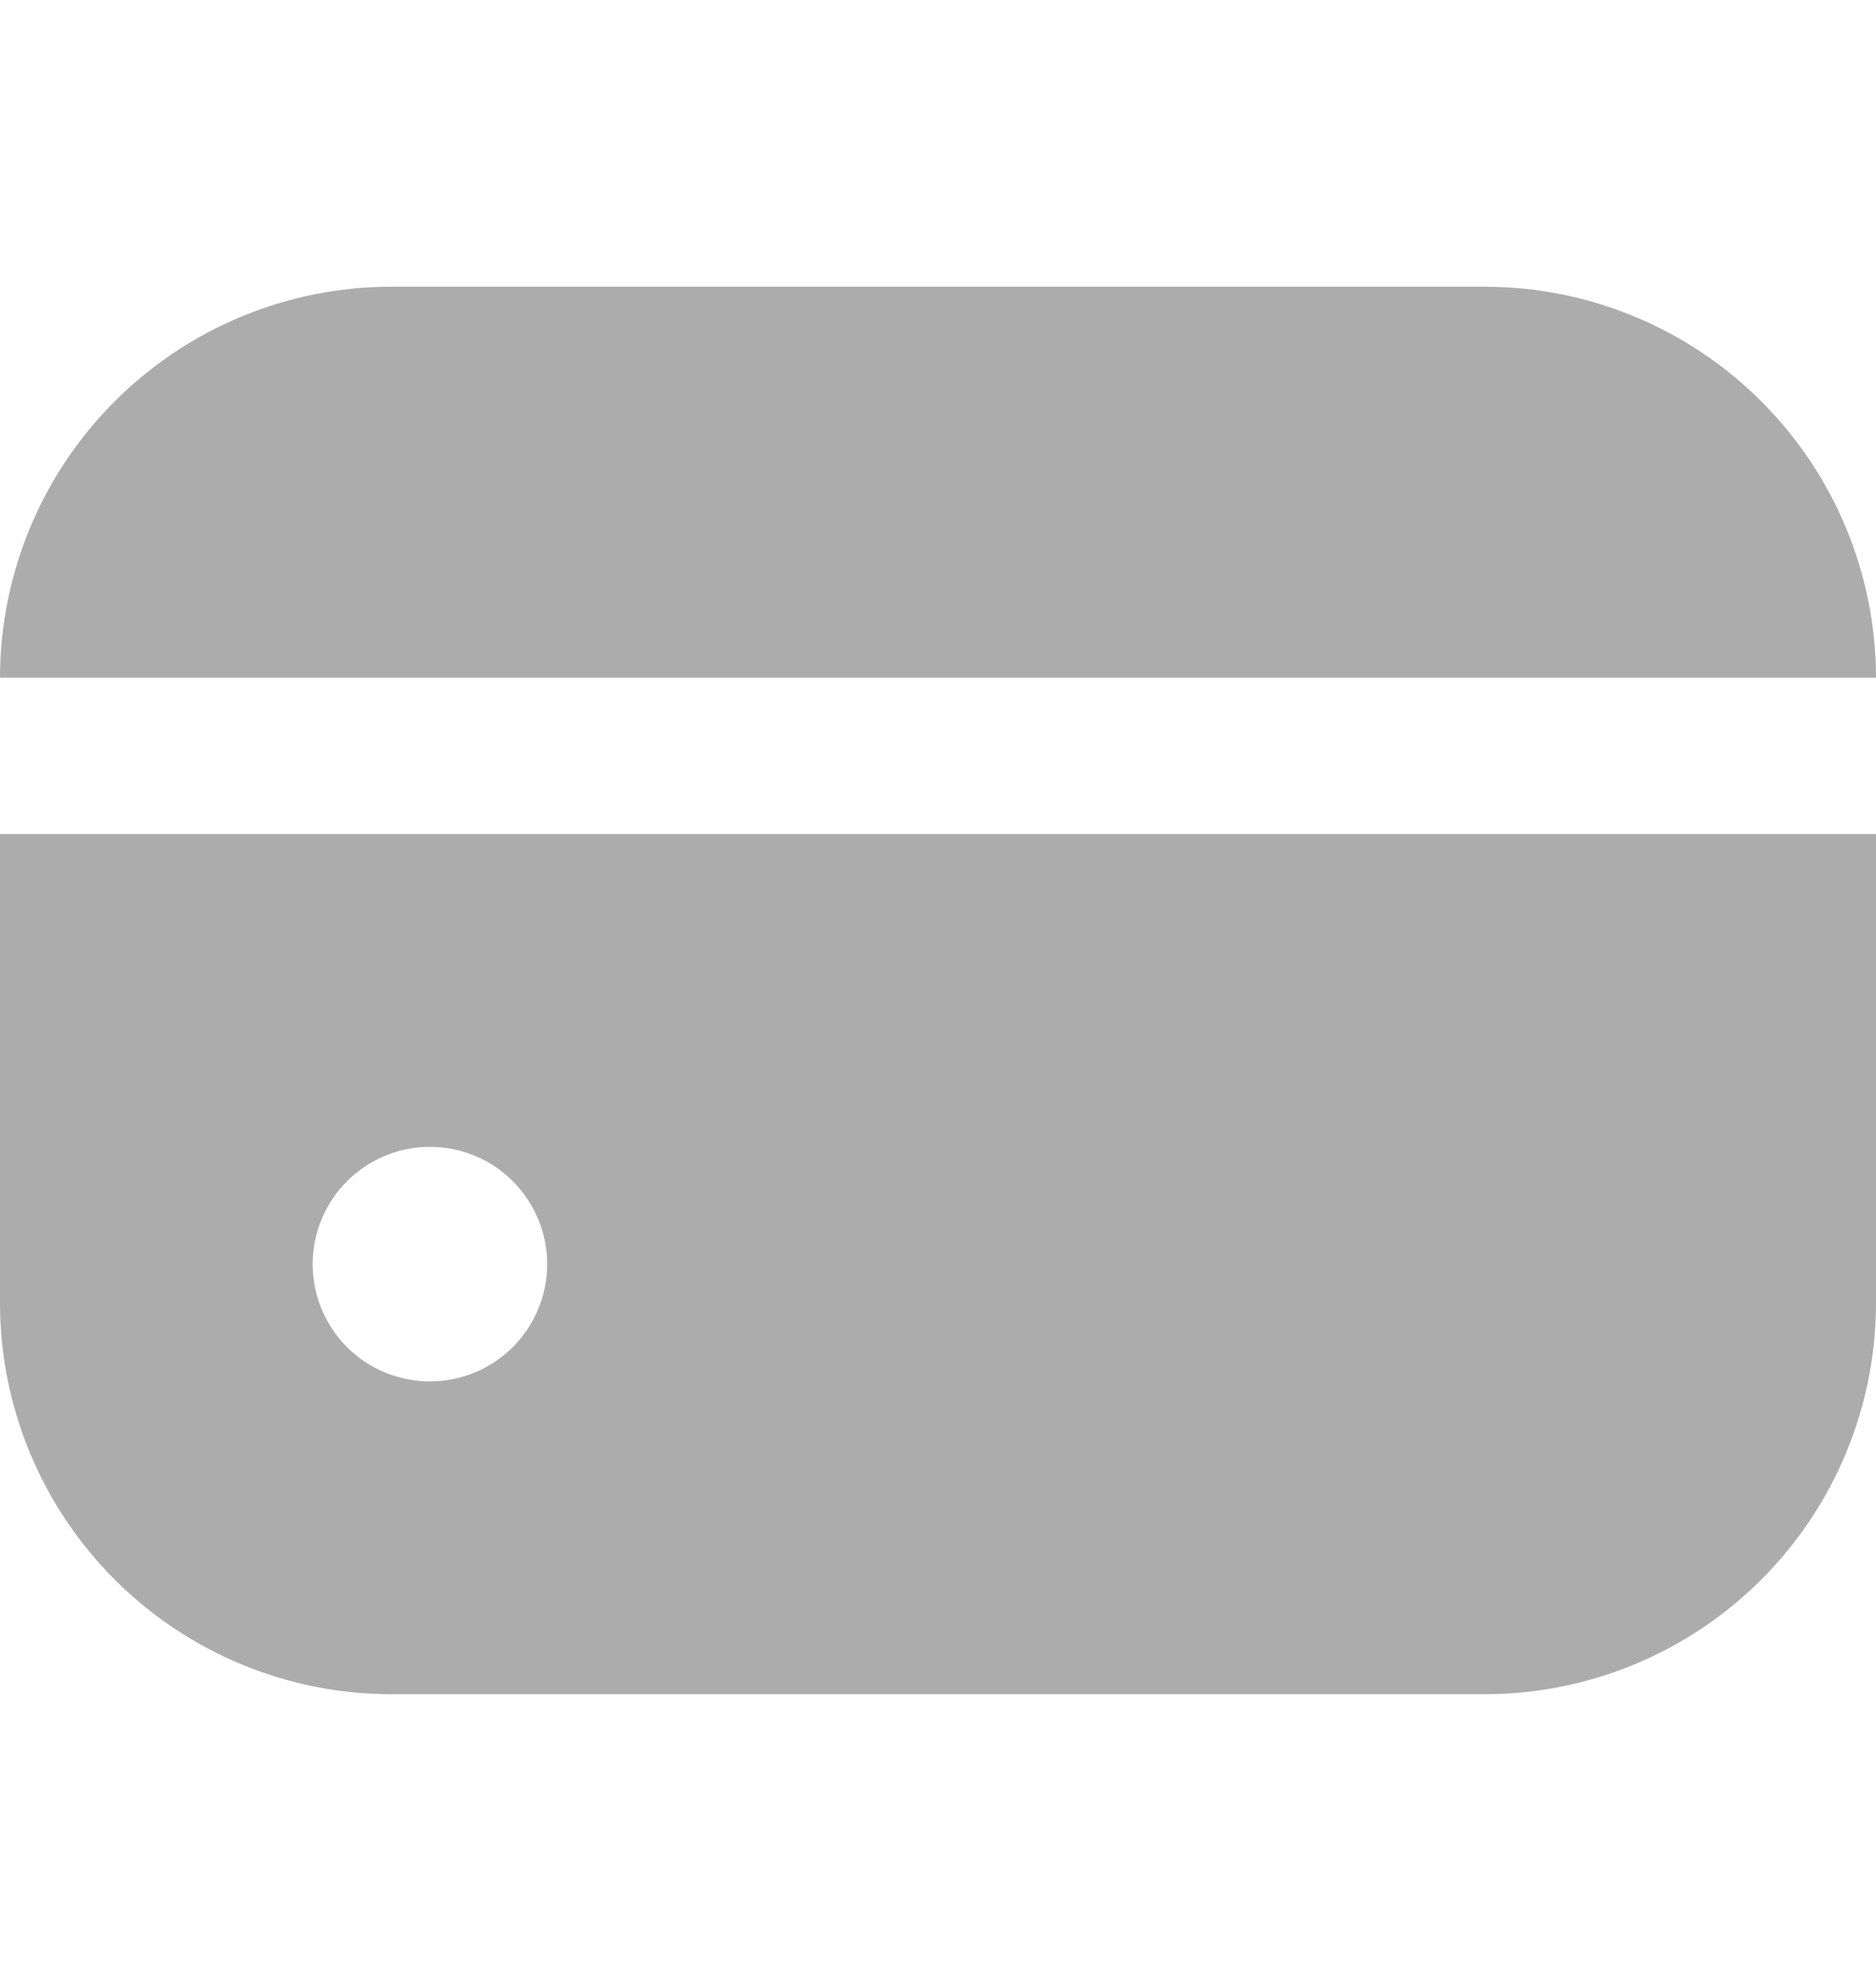 <svg width="18" height="19" viewBox="0 0 18 19" fill="none" xmlns="http://www.w3.org/2000/svg">
<g clip-path="url(#clip0_698_983)">
<path d="M14.25 2.75H3.75C2.756 2.751 1.803 3.147 1.1 3.85C0.397 4.553 0.001 5.506 0 6.5H18C17.999 5.506 17.603 4.553 16.9 3.85C16.197 3.147 15.244 2.751 14.25 2.75Z" fill="#ACACAC"/>
<path d="M0 12.5C0.001 13.494 0.397 14.447 1.1 15.15C1.803 15.853 2.756 16.249 3.75 16.25H14.25C15.244 16.249 16.197 15.853 16.9 15.15C17.603 14.447 17.999 13.494 18 12.5V8H0V12.5ZM5.25 12.125C5.25 12.348 5.184 12.565 5.06 12.75C4.937 12.935 4.761 13.079 4.556 13.164C4.35 13.249 4.124 13.272 3.906 13.228C3.687 13.185 3.487 13.078 3.329 12.921C3.172 12.763 3.065 12.563 3.022 12.345C2.978 12.126 3 11.9 3.086 11.694C3.171 11.489 3.315 11.313 3.5 11.19C3.685 11.066 3.902 11 4.125 11C4.423 11 4.71 11.118 4.92 11.329C5.131 11.54 5.25 11.827 5.25 12.125Z" fill="#ACACAC"/>
</g>
<defs>
<clipPath id="clip0_698_983">
<rect width="18" height="18" fill="white" transform="translate(0 0.5)"/>
</clipPath>
</defs>
</svg>
